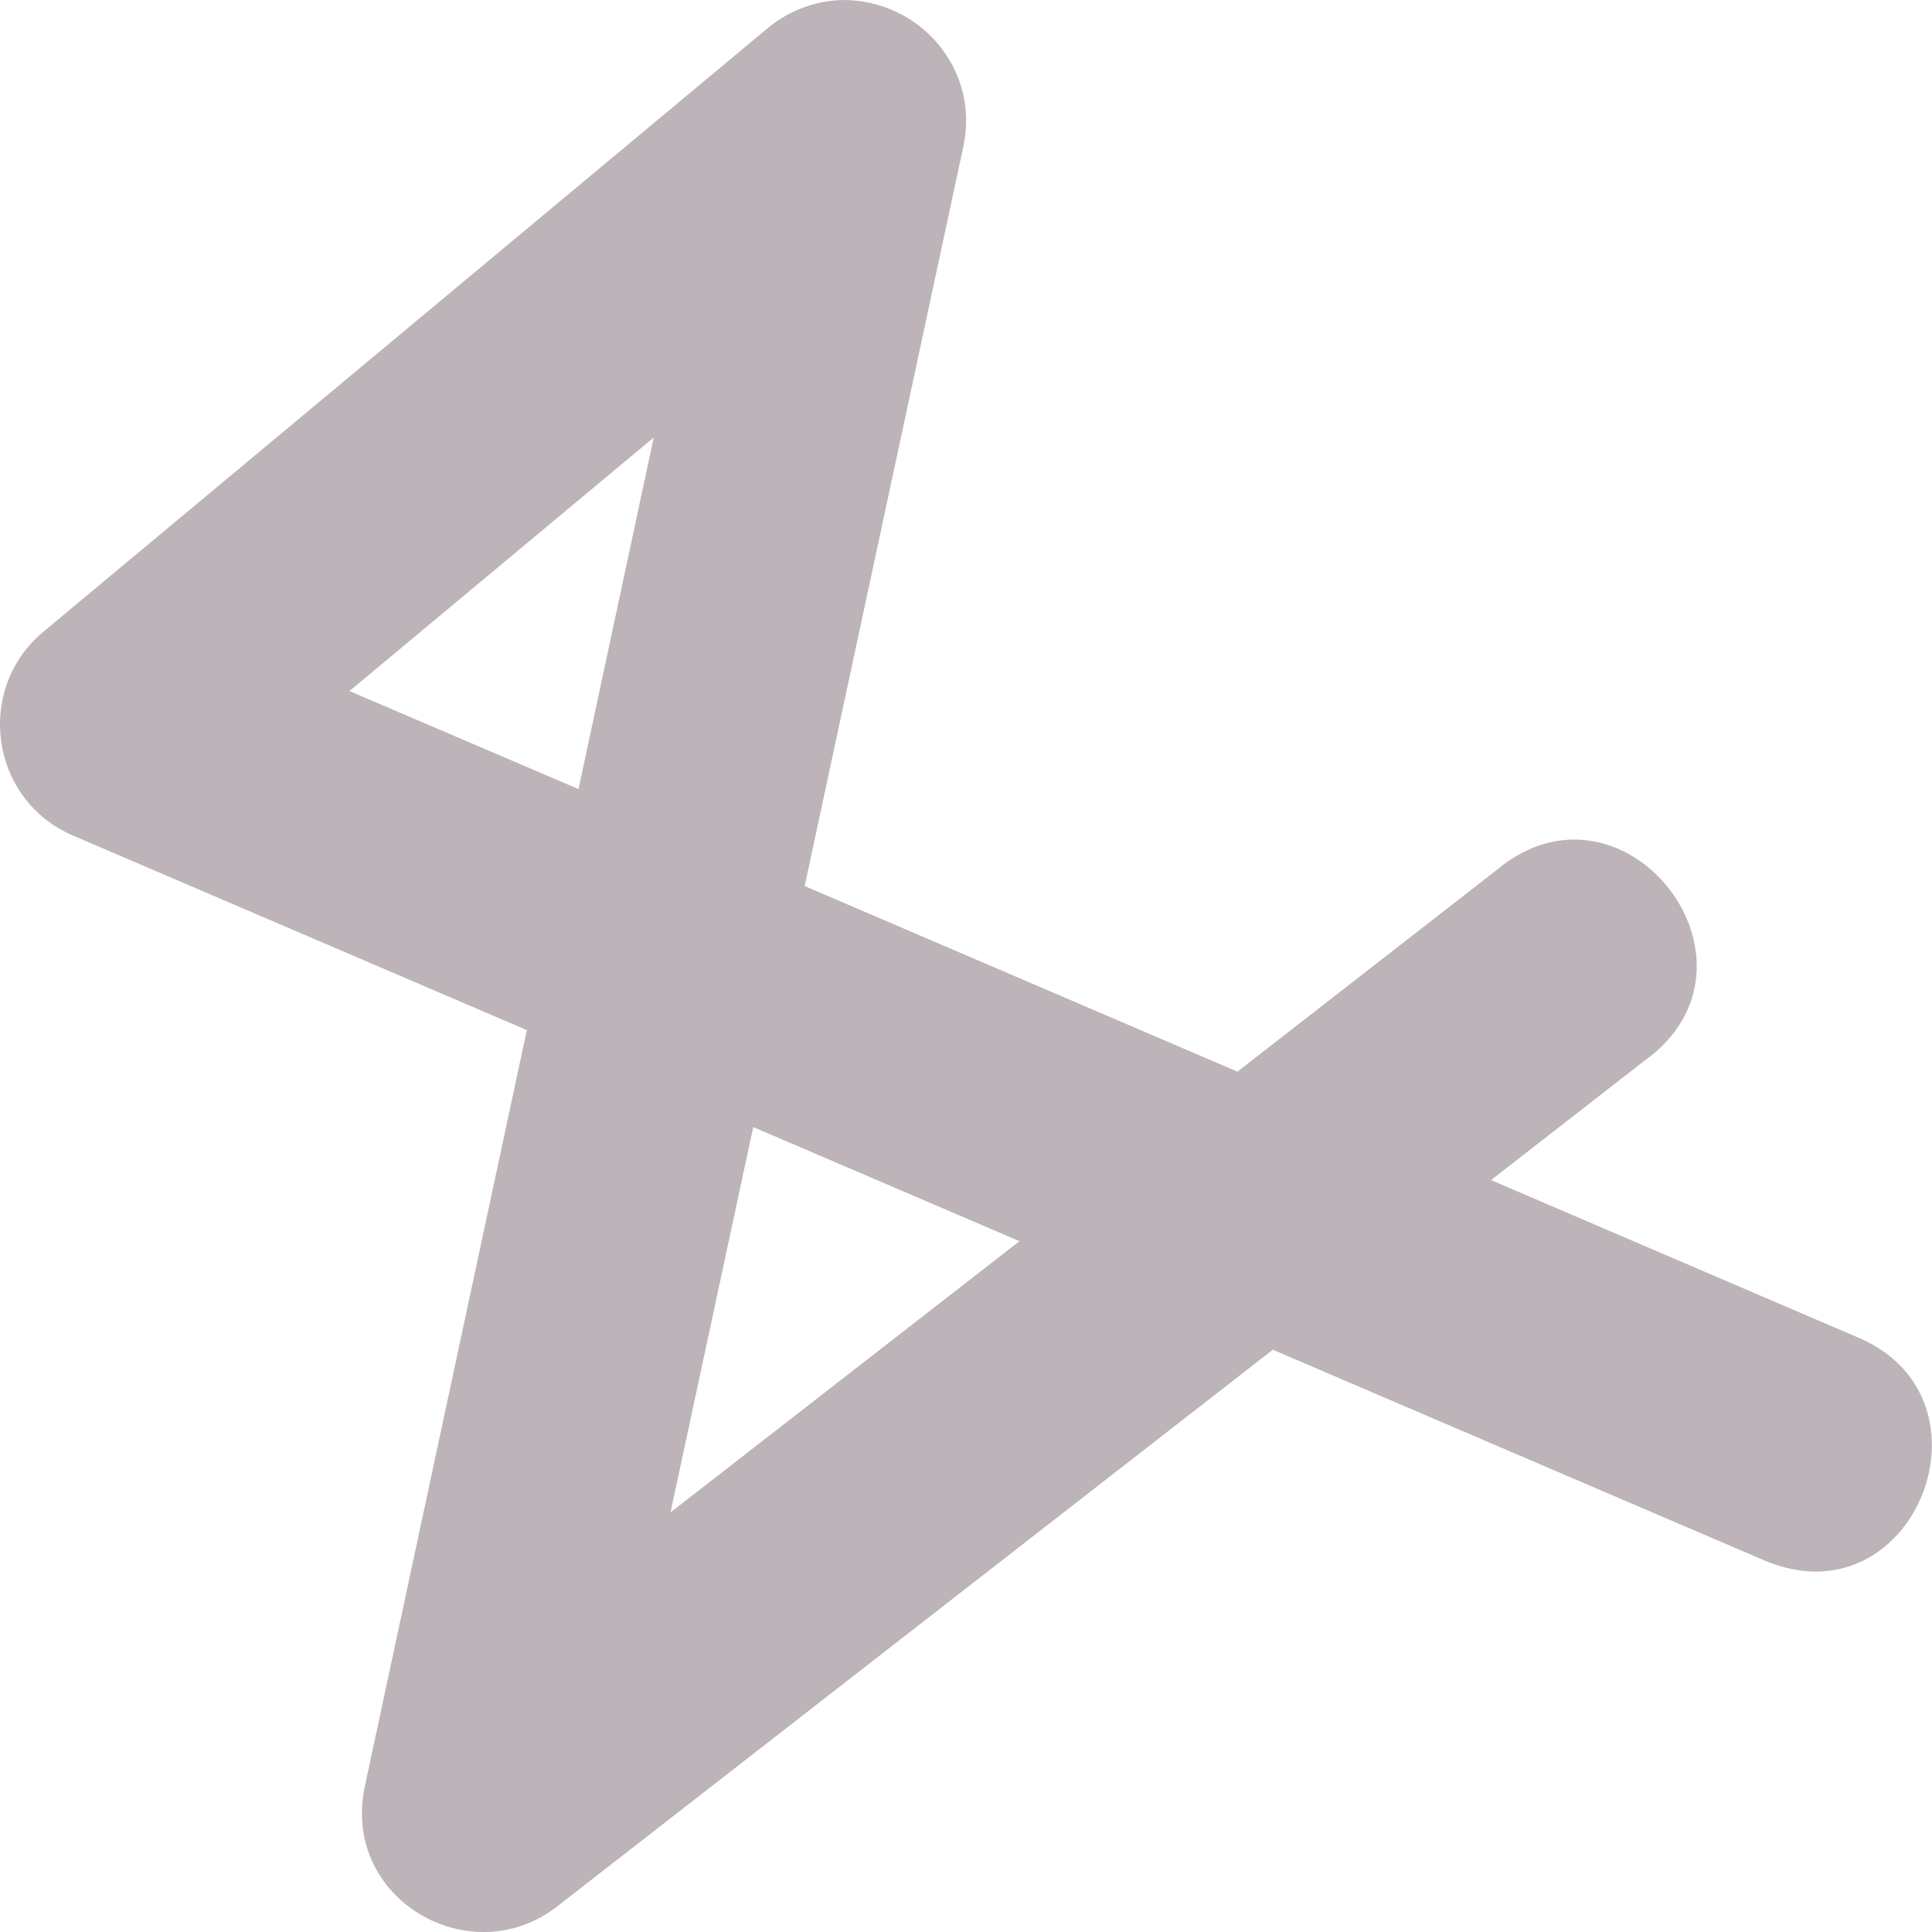 <svg xmlns="http://www.w3.org/2000/svg" width="16" height="16" version="1.1">
 <defs>
  <style id="current-color-scheme" type="text/css">
   .ColorScheme-Text { color:#bcb4b9; } .ColorScheme-Highlight { color:#4285f4; } .ColorScheme-NeutralText { color:#ff9800; } .ColorScheme-PositiveText { color:#4caf50; } .ColorScheme-NegativeText { color:#f44336; }
  </style>
 </defs>
 <path style="fill:currentColor" class="ColorScheme-Text" d="M 6.981,0 C 6.753,0.005 6.534,0.087 6.359,0.232 L 0.359,5.232 C -0.21,5.707 -0.084,6.624 0.605,6.92 L 4.363,8.531 3.022,14.791 C 2.821,15.73 3.898,16.345 4.613,15.789 L 10.541,11.178 14.605,12.92 C 15.845,13.453 16.59,11.593 15.395,11.08 L 12.348,9.773 13.613,8.789 C 14.746,7.983 13.448,6.313 12.387,7.211 L 10.248,8.875 6.664,7.338 7.979,1.209 C 8.113,0.579 7.625,0 6.981,0 Z M 5.414,3.623 4.791,6.535 2.894,5.723 Z M 6.238,9.334 8.443,10.279 5.553,12.525 Z"/>
</svg>
